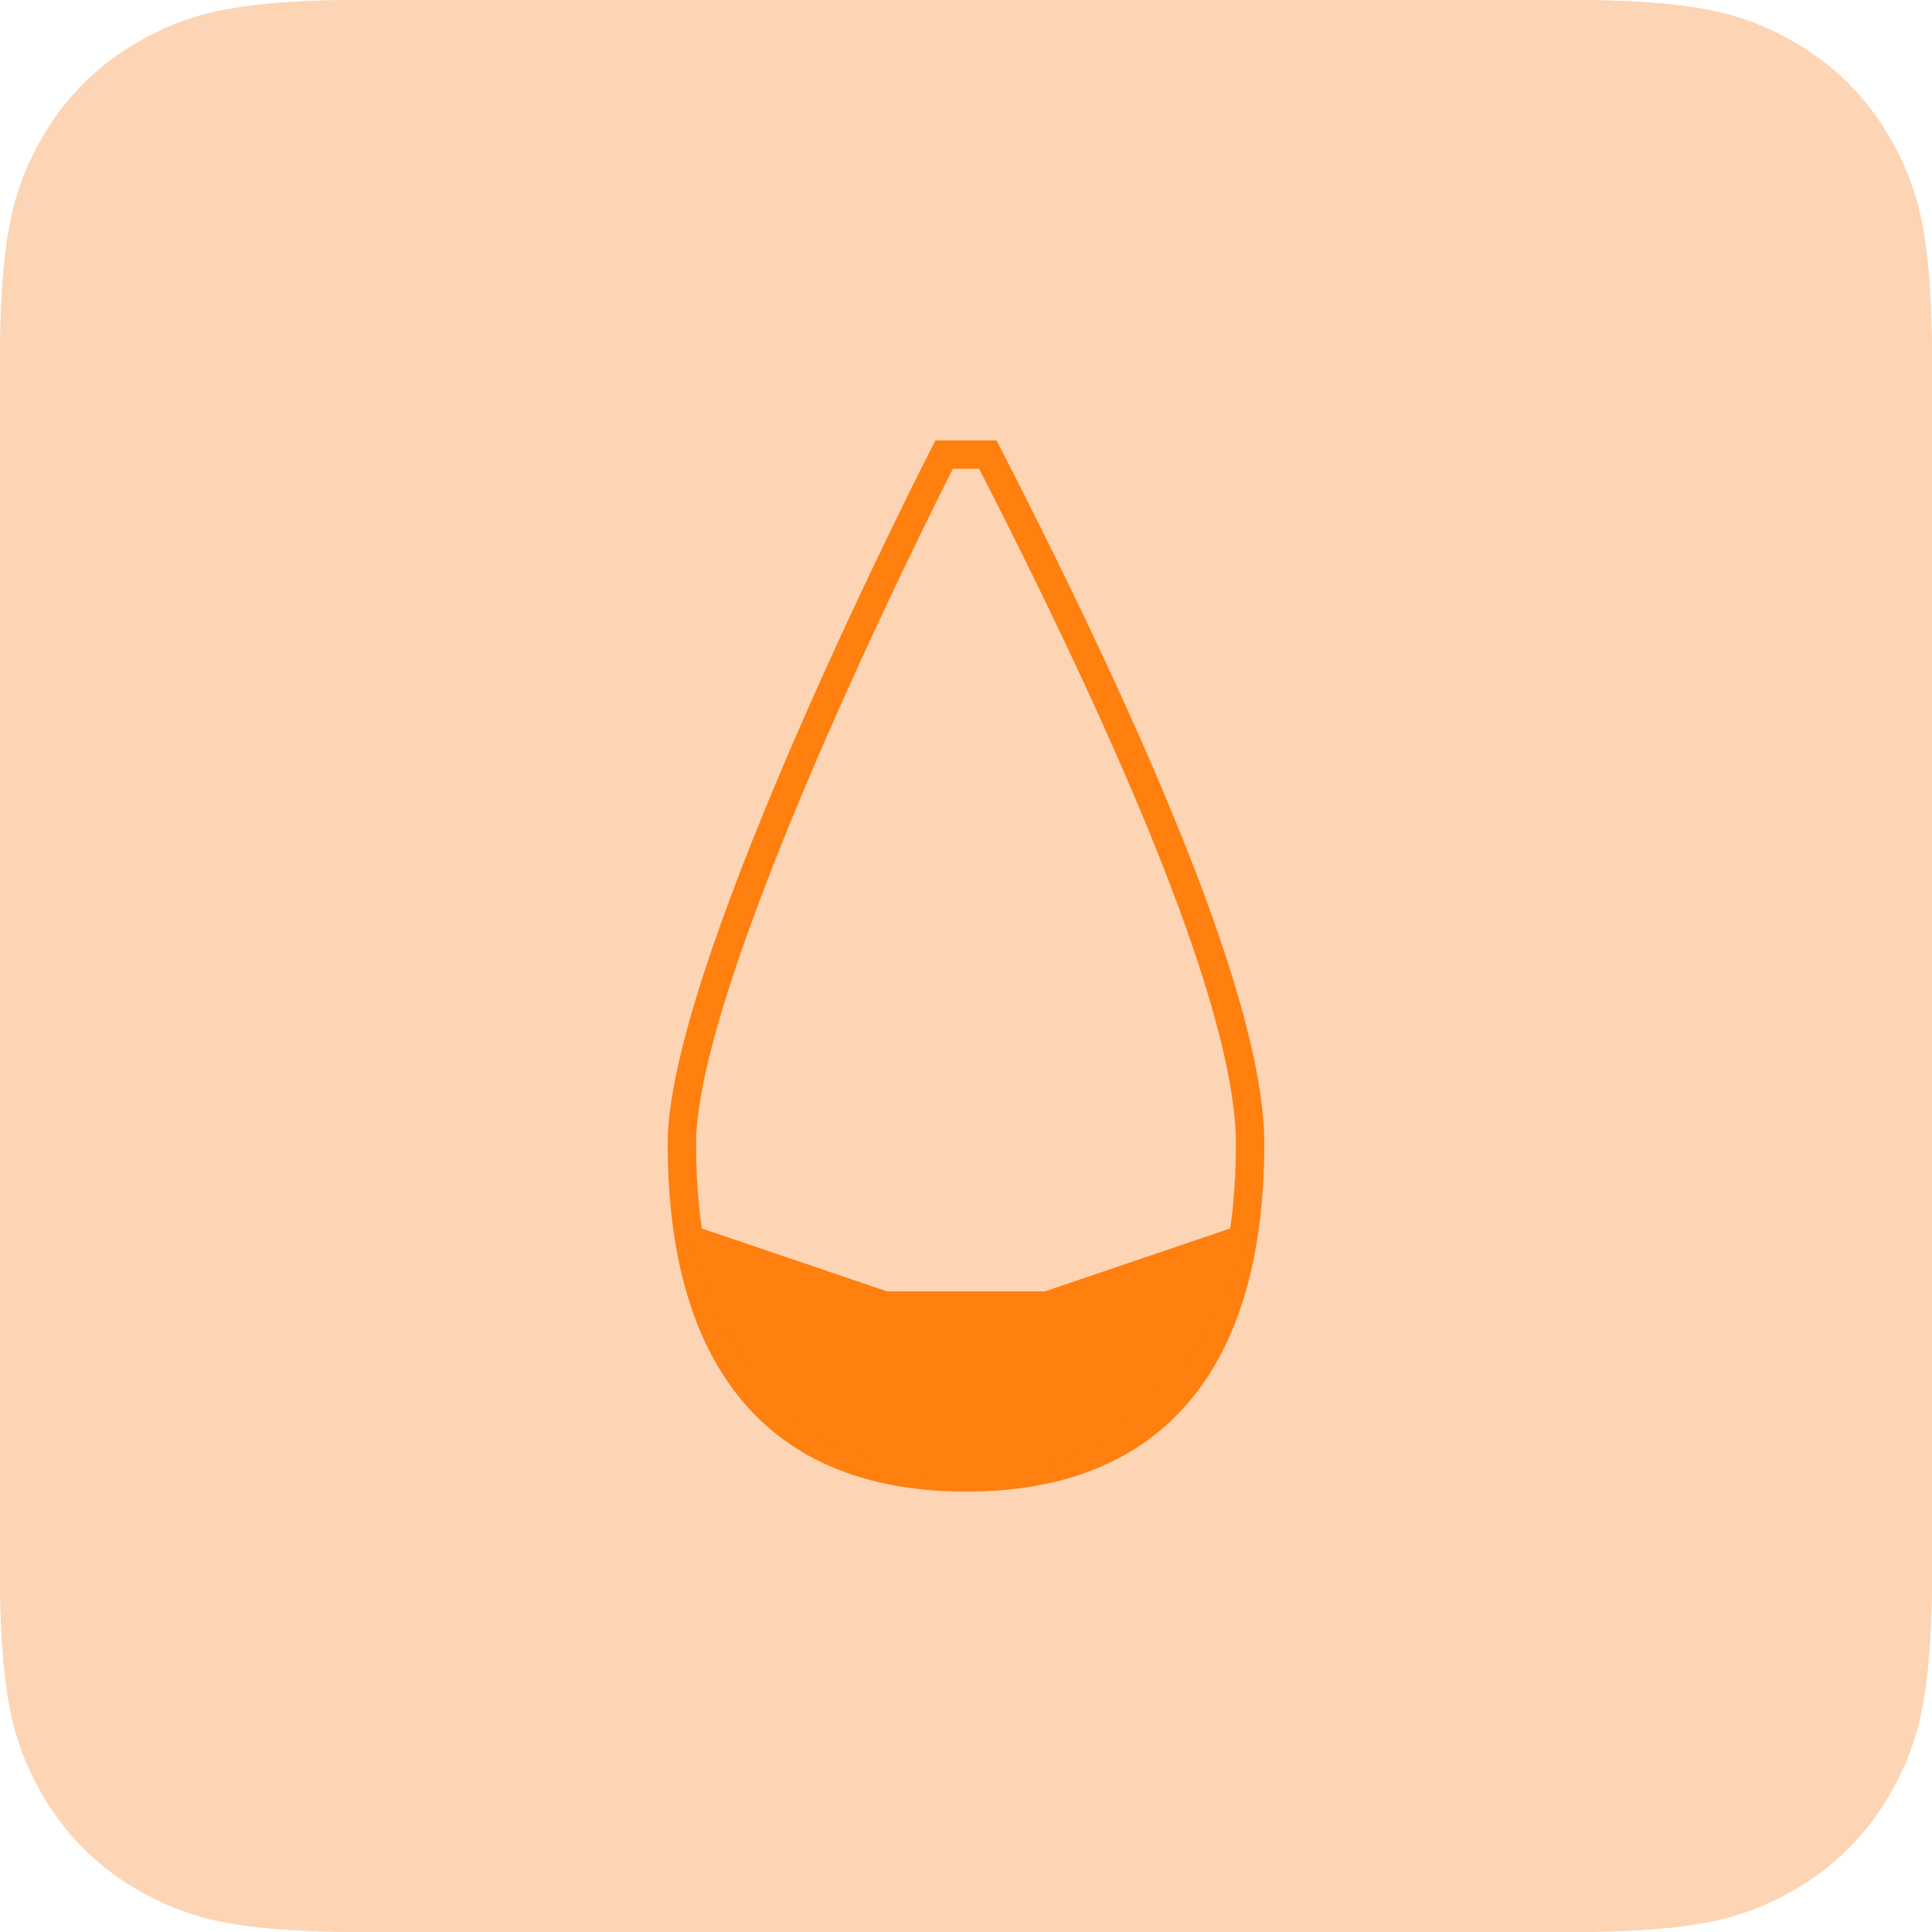 <?xml version="1.0" encoding="UTF-8"?>
<svg width="68px" height="68px" viewBox="0 0 68 68" version="1.1" xmlns="http://www.w3.org/2000/svg" xmlns:xlink="http://www.w3.org/1999/xlink">
    <title>bleeding/light/68x68</title>
    <g id="Page-1" stroke="none" stroke-width="1" fill="none" fill-rule="evenodd">
        <g id="bleeding/light/68x68">
            <path d="M12.819,-2.33158843e-15 L55.181,5.17920154e-16 C59.638,-3.00926524e-16 61.255,0.464 62.884,1.336 C64.514,2.207 65.793,3.486 66.664,5.116 C67.536,6.745 68,8.362 68,12.819 L68,55.181 C68,59.638 67.536,61.255 66.664,62.884 C65.793,64.514 64.514,65.793 62.884,66.664 C61.255,67.536 59.638,68 55.181,68 L12.819,68 C8.362,68 6.745,67.536 5.116,66.664 C3.486,65.793 2.207,64.514 1.336,62.884 C0.464,61.255 1.25441118e-15,59.638 -2.15894838e-15,55.181 L3.45280103e-16,12.819 C-2.00617683e-16,8.362 0.464,6.745 1.336,5.116 C2.207,3.486 3.486,2.207 5.116,1.336 C6.745,0.464 8.362,1.35472002e-15 12.819,-2.33158843e-15 Z" id="Rectangle" fill="#FDD5B4"></path>
            <path d="M24,40.261 C24,46.522 26.308,52 34,52 C41.692,52 44,46.522 44,40.261 C44,36.087 40.923,28 34.769,16 C33.744,16 33.231,16 33.231,16 C33.231,16 24,34 24,40.261 Z" id="Path" stroke="#FF7F0F"></path>
            <path d="M24,43 C24,43 26,52 34,52 C42,52 44,43 44,43 C44,43 41.59,43.818 36.769,45.455 C33.077,45.455 31.231,45.455 31.231,45.455 C31.231,45.455 24,43 24,43 Z" id="Path" fill="#FF7F0F"></path>
            <path d="M12.819,-2.33158843e-15 L55.181,5.17920154e-16 C59.638,-3.00926524e-16 61.255,0.464 62.884,1.336 C64.514,2.207 65.793,3.486 66.664,5.116 C67.536,6.745 68,8.362 68,12.819 L68,55.181 C68,59.638 67.536,61.255 66.664,62.884 C65.793,64.514 64.514,65.793 62.884,66.664 C61.255,67.536 59.638,68 55.181,68 L12.819,68 C8.362,68 6.745,67.536 5.116,66.664 C3.486,65.793 2.207,64.514 1.336,62.884 C0.464,61.255 1.25441118e-15,59.638 -2.15894838e-15,55.181 L3.45280103e-16,12.819 C-2.00617683e-16,8.362 0.464,6.745 1.336,5.116 C2.207,3.486 3.486,2.207 5.116,1.336 C6.745,0.464 8.362,1.35472002e-15 12.819,-2.33158843e-15 Z" id="Rectangle-Copy" fill="#FDD5B4"></path>
            <path d="M24,40.261 C24,46.522 26.308,52 34,52 C41.692,52 44,46.522 44,40.261 C44,36.087 40.923,28 34.769,16 C33.744,16 33.231,16 33.231,16 C33.231,16 24,34 24,40.261 Z" id="Path-Copy-2" stroke="#FF7F0F"></path>
            <path d="M24,43 C24,43 26,52 34,52 C42,52 44,43 44,43 C44,43 41.59,43.818 36.769,45.455 C33.077,45.455 31.231,45.455 31.231,45.455 C31.231,45.455 24,43 24,43 Z" id="Path-Copy" fill="#FF7F0F"></path>
        </g>
    </g>
</svg>